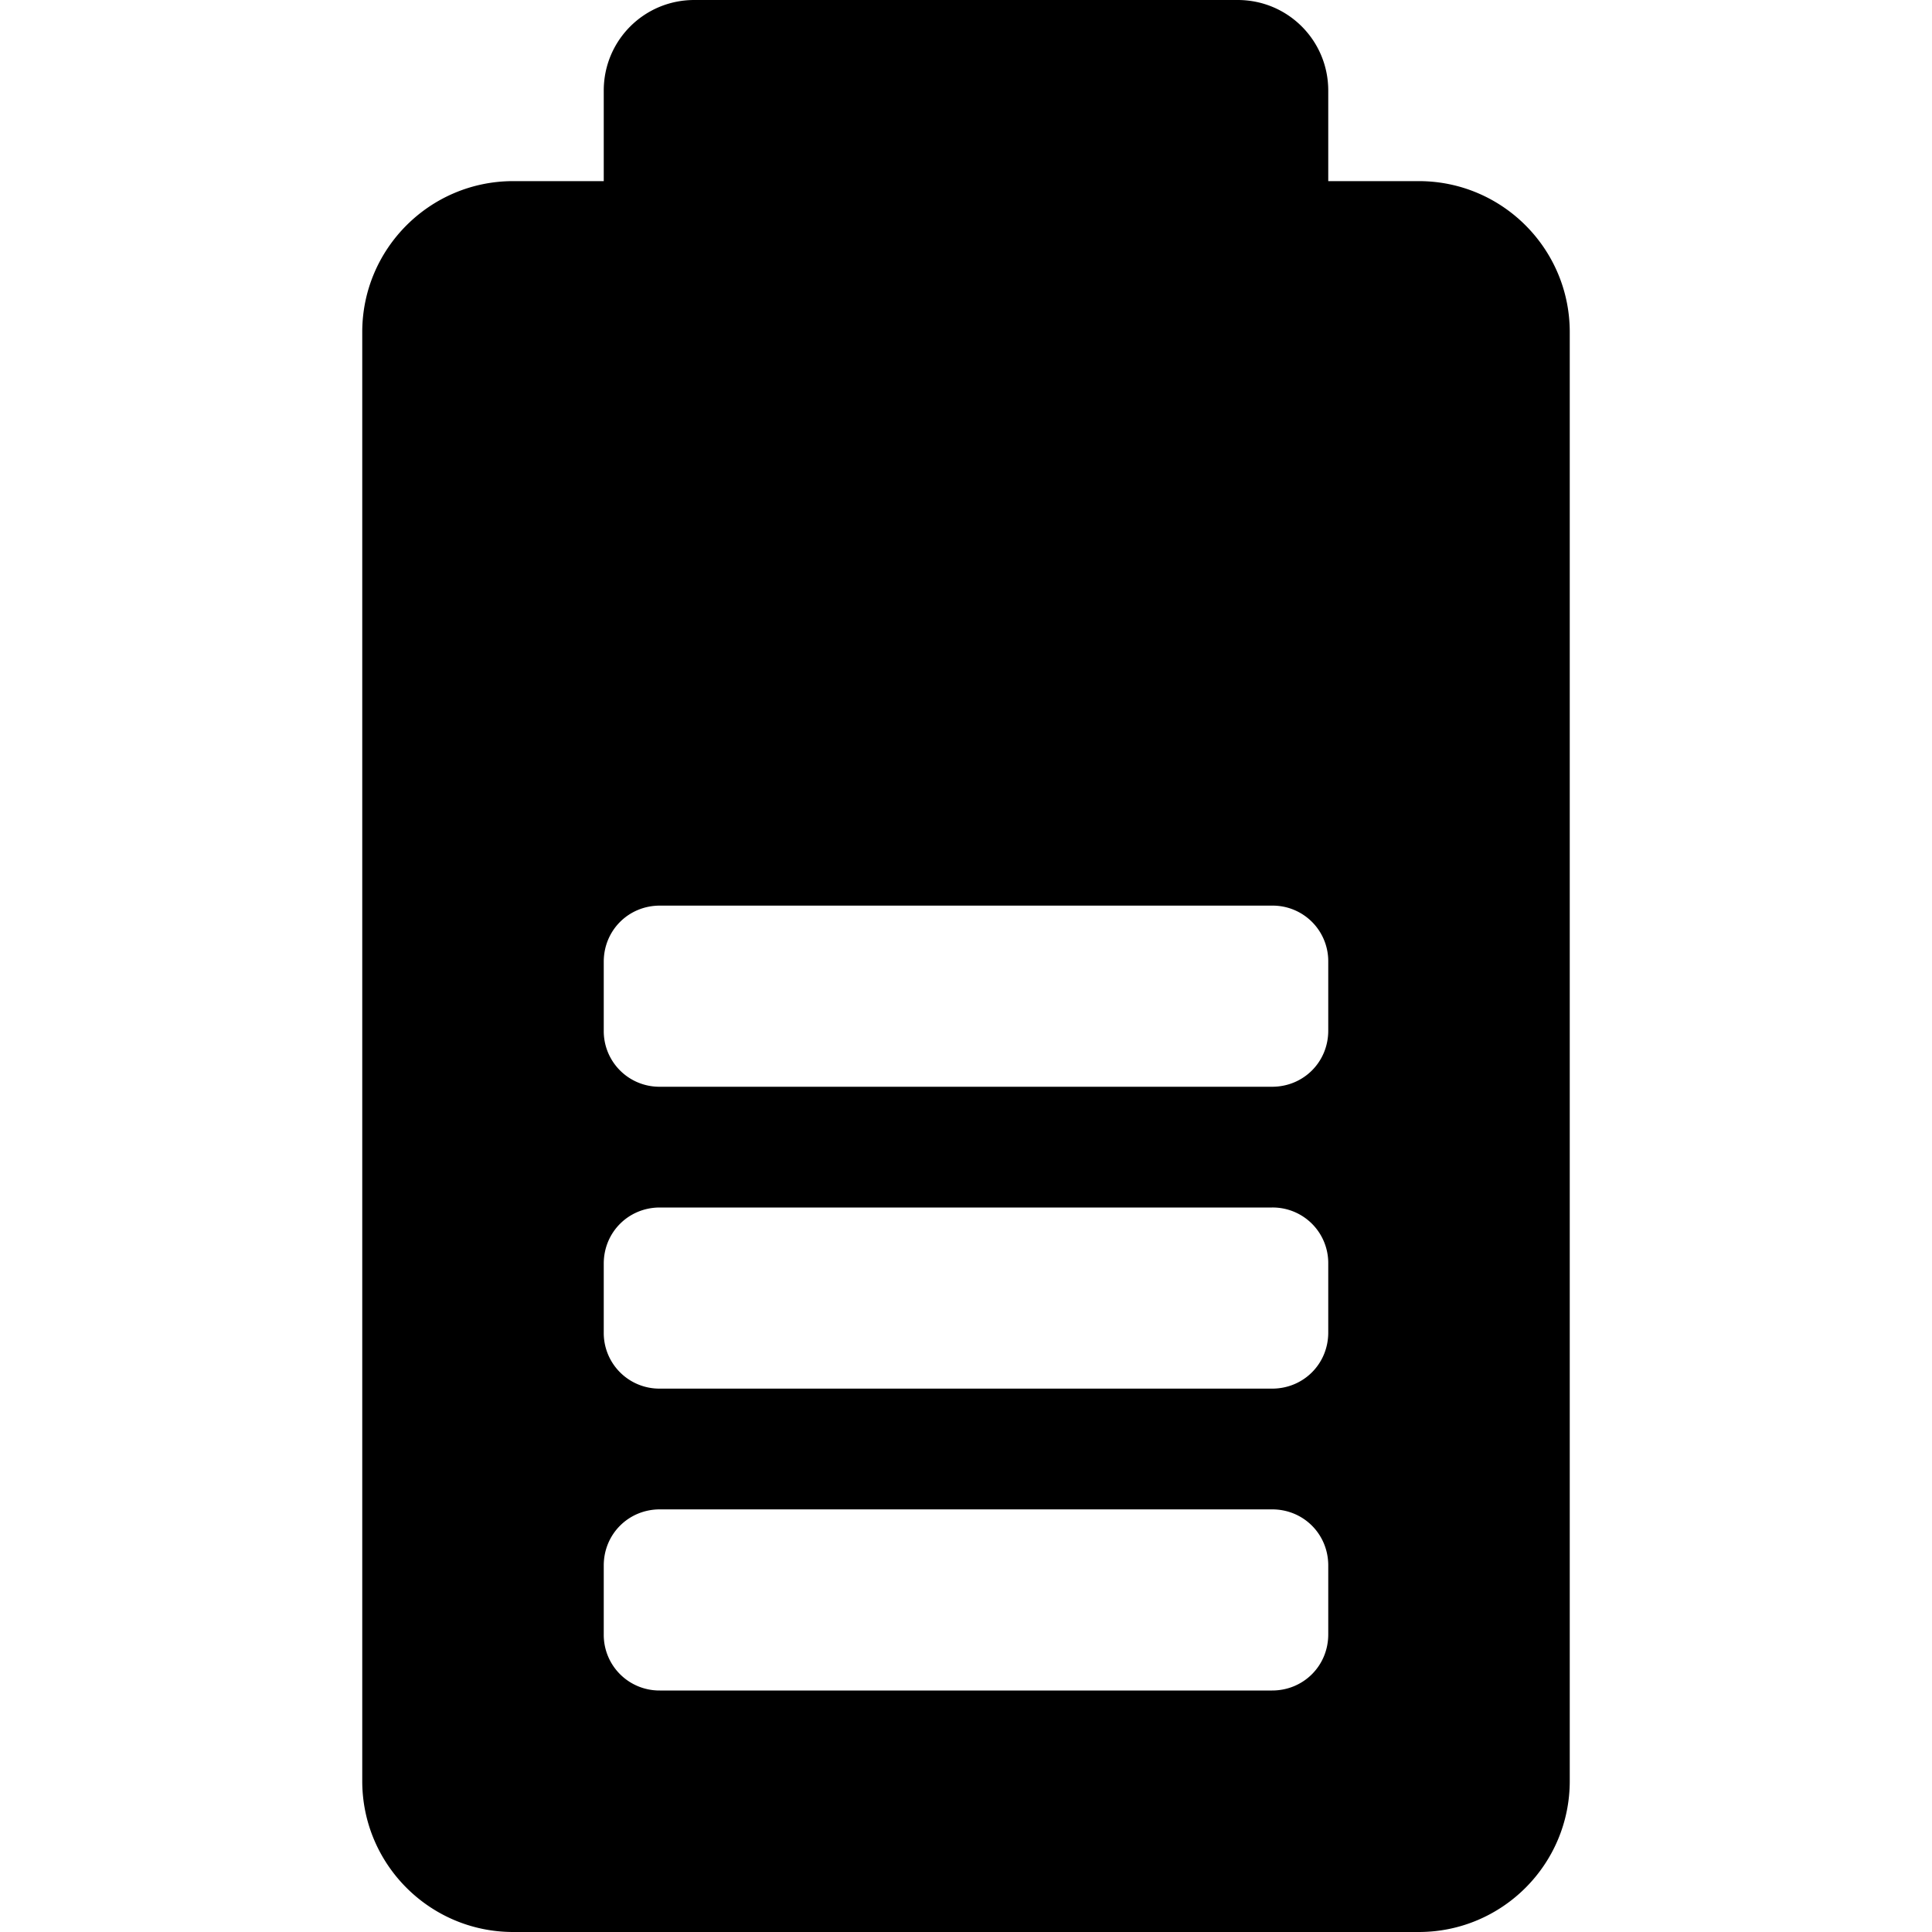 <svg width="24" height="24" viewBox="0 0 24 24" fill="none" xmlns="http://www.w3.org/2000/svg"><path fill-rule="evenodd" clip-rule="evenodd" d="M16.5 12.803c0 .39-.308.697-.697.697H8.197a.691.691 0 0 1-.697-.697v-.856c0-.39.308-.697.697-.697h7.606a.69.69 0 0 1 .697.697v.856Zm0 3.75c0 .39-.308.697-.697.697H8.197a.691.691 0 0 1-.697-.698v-.855c0-.39.308-.697.697-.697h7.606a.69.69 0 0 1 .697.697v.855Zm0 3.75c0 .39-.308.697-.697.697H8.197a.691.691 0 0 1-.697-.698v-.855c0-.39.308-.697.697-.697h7.606c.39 0 .697.308.697.697v.855ZM17.625 2.25H16.5V1.125C16.5.502 15.998 0 15.375 0h-6.75C8.002 0 7.5.502 7.5 1.125V2.25H6.375C5.34 2.25 4.5 3.09 4.5 4.125v18C4.5 23.16 5.34 24 6.375 24h11.25c1.035 0 1.875-.84 1.875-1.875v-18c0-1.035-.84-1.875-1.875-1.875Z" fill="currentColor"/></svg>